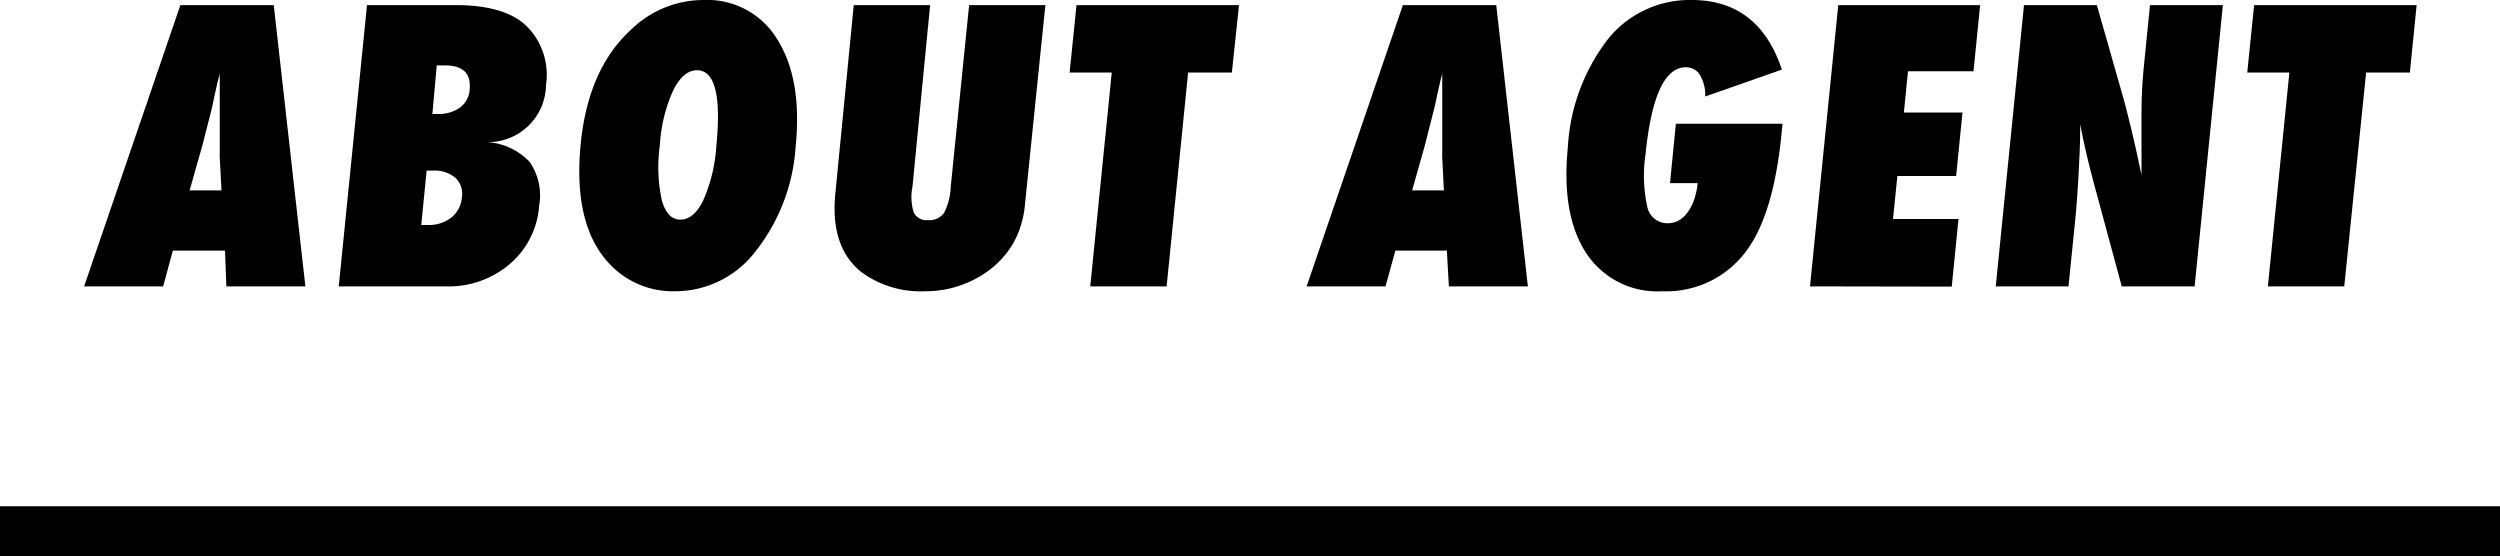 <svg xmlns="http://www.w3.org/2000/svg" viewBox="0 0 200 44.5"><defs><style>.cls-1{fill:none;stroke:#000;stroke-miterlimit:10;stroke-width:4px;}</style></defs><title>アセット 26</title><g id="レイヤー_2" data-name="レイヤー 2"><g id="TEXT"><path d="M24.43,22.91H18.11L18,20.05H13.83l-.78,2.86H6.73L14.43.41H21.9Zm-6.71-7.68-.14-2.62a3.35,3.35,0,0,1,0-.4c0-.21,0-1.06,0-2.53V9c0-.29,0-.65,0-1.09l0-2.12c0,.2-.09.43-.15.68s-.12.53-.19.83l-.27,1.26c-.06.23-.09.37-.1.42l-.7,2.72-1,3.53Z"/><path d="M27.1,22.91,29.36.41h7.11q4,0,5.73,1.75a5.5,5.5,0,0,1,1.48,4.63A4.63,4.63,0,0,1,39,11.37a5.12,5.12,0,0,1,3.36,1.57,4.69,4.69,0,0,1,.77,3.53,6.73,6.73,0,0,1-2.36,4.66,7.51,7.51,0,0,1-5.11,1.78ZM33.7,18l.31,0h.21a2.91,2.91,0,0,0,1.89-.6,2.28,2.28,0,0,0,.84-1.6,1.78,1.78,0,0,0-.52-1.58,2.6,2.6,0,0,0-1.81-.57h-.49Zm.89-8.88H35a2.92,2.92,0,0,0,1.79-.51,1.91,1.91,0,0,0,.78-1.43c.13-1.3-.52-1.95-2-1.95h-.25l-.38,0Z"/><path d="M63.65,11.73a15.07,15.07,0,0,1-3.2,8.37A8.09,8.09,0,0,1,54,23.3a6.94,6.94,0,0,1-5.48-2.46q-2.68-3.12-2.06-9.36.6-6,4.05-9.13A8.3,8.3,0,0,1,56.29,0,6.53,6.53,0,0,1,62.2,3.18Q64.19,6.36,63.65,11.73Zm-6.35,0c.41-4.07-.1-6.11-1.55-6.11-.72,0-1.35.53-1.89,1.6a12.33,12.33,0,0,0-1.07,4.38,12.54,12.54,0,0,0,.15,4.4c.29,1.05.79,1.57,1.49,1.57s1.33-.51,1.83-1.54A12.74,12.74,0,0,0,57.3,11.78Z"/><path d="M77.53.41h6.1L82,16.32a7.66,7.66,0,0,1-1,3.24,7.37,7.37,0,0,1-2.29,2.35A8.47,8.47,0,0,1,74,23.3a8,8,0,0,1-5.1-1.54q-2.5-2-2.07-6.3L68.3.41h6.11L73,14.92A4.19,4.19,0,0,0,73.1,17a1.13,1.13,0,0,0,1.14.61,1.45,1.45,0,0,0,1.28-.57,5,5,0,0,0,.54-2.11Z"/><path d="M93.33,22.91H87.22L88.94,5.8H85.57L86.12.41h13L98.55,5.8h-3.5Z"/><path d="M122.23,22.91h-6.32l-.16-2.86h-4.12l-.79,2.86h-6.31l7.7-22.5h7.47Zm-6.72-7.68-.13-2.62a3.35,3.35,0,0,1,0-.4c0-.21,0-1.06,0-2.53V9c0-.29,0-.65,0-1.09l0-2.12c0,.2-.09.43-.15.68s-.12.53-.19.83l-.27,1.26c-.06.23-.09.37-.11.42l-.69,2.72-1,3.53Z"/><path d="M134.07,9.9h8.53l-.09.93q-.66,6.49-2.89,9.36A7.94,7.94,0,0,1,133,23.3a6.8,6.8,0,0,1-6.11-3.06c-1.34-2.06-1.82-4.88-1.46-8.48a15.54,15.54,0,0,1,3.19-8.61A8.38,8.38,0,0,1,135.33,0q5.37,0,7.22,5.57l-6.13,2.15A3.22,3.22,0,0,0,136,6a1.31,1.31,0,0,0-1.13-.62q-2.52,0-3.22,6.9a11.68,11.68,0,0,0,.13,4.25,1.64,1.64,0,0,0,1.64,1.33,1.88,1.88,0,0,0,.9-.23A2.43,2.43,0,0,0,135,17a3.82,3.82,0,0,0,.52-1,5.36,5.36,0,0,0,.29-1.35H133.6Z"/><path d="M144.8,22.91,147.06.41h11.35l-.53,5.29h-5.24L152.31,9H157l-.51,5.08h-4.7l-.35,3.44h5.24l-.54,5.41Z"/><path d="M159.66,22.91,161.92.41h5.83L170,8.31c.12.46.25,1,.4,1.6s.31,1.3.49,2.09l.43,2c0-2,0-3.63,0-5s.08-2.55.17-3.49L172,.41h5.83l-2.26,22.5h-5.83l-2.24-8.28c-.24-.88-.44-1.71-.62-2.48s-.34-1.51-.46-2.21c0,1.58-.08,3-.14,4.14s-.14,2.21-.22,3.09l-.58,5.74Z"/><path d="M187.54,22.91h-6.11L183.15,5.8h-3.37l.55-5.39h13l-.54,5.39h-3.5Z"/><line class="cls-1" y1="42.5" x2="200" y2="42.5"/></g></g></svg>